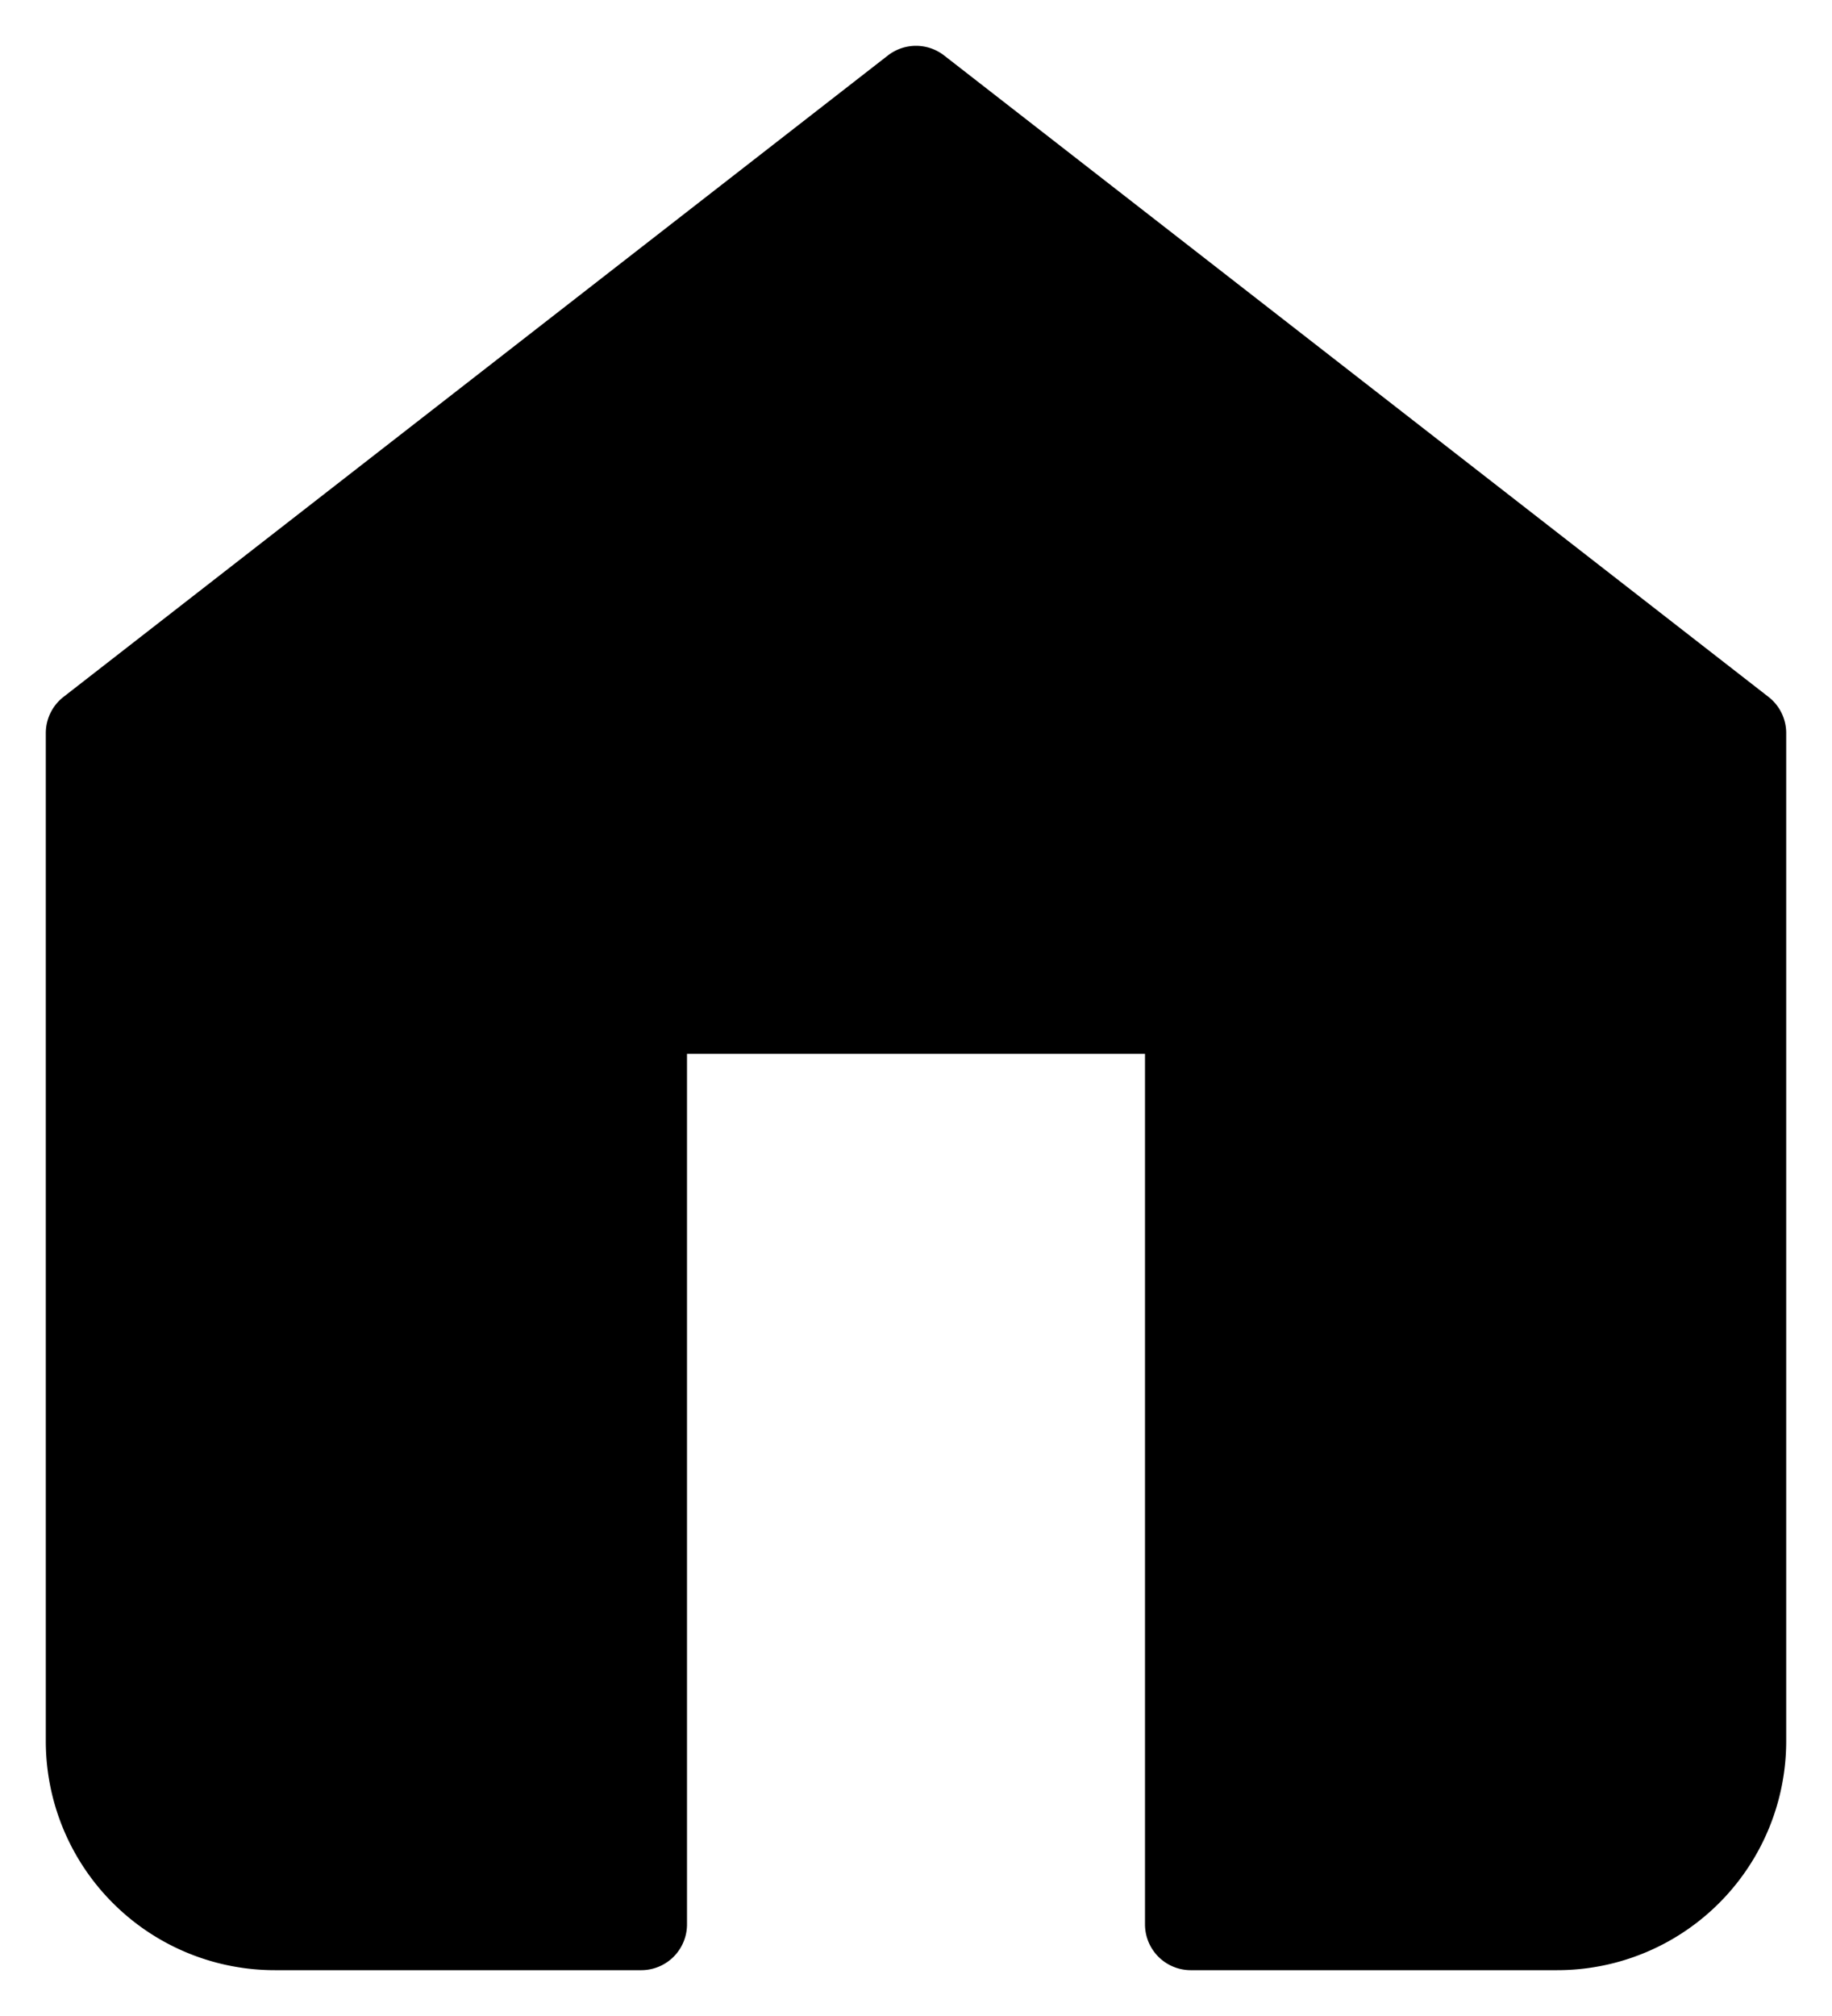 <svg xmlns="http://www.w3.org/2000/svg" viewBox="0 0 20 22" stroke="currentColor" stroke-width="1" stroke-linecap="round" stroke-linejoin="round" class="feather feather-home">
    <path d="M12,2,3,9V20a2,2,0,0,0,2,2H9V12h6V22h4a2,2,0,0,0,2-2V9Z" fill="currentColor" transform="translate(-2 -1)"/>
</svg>
